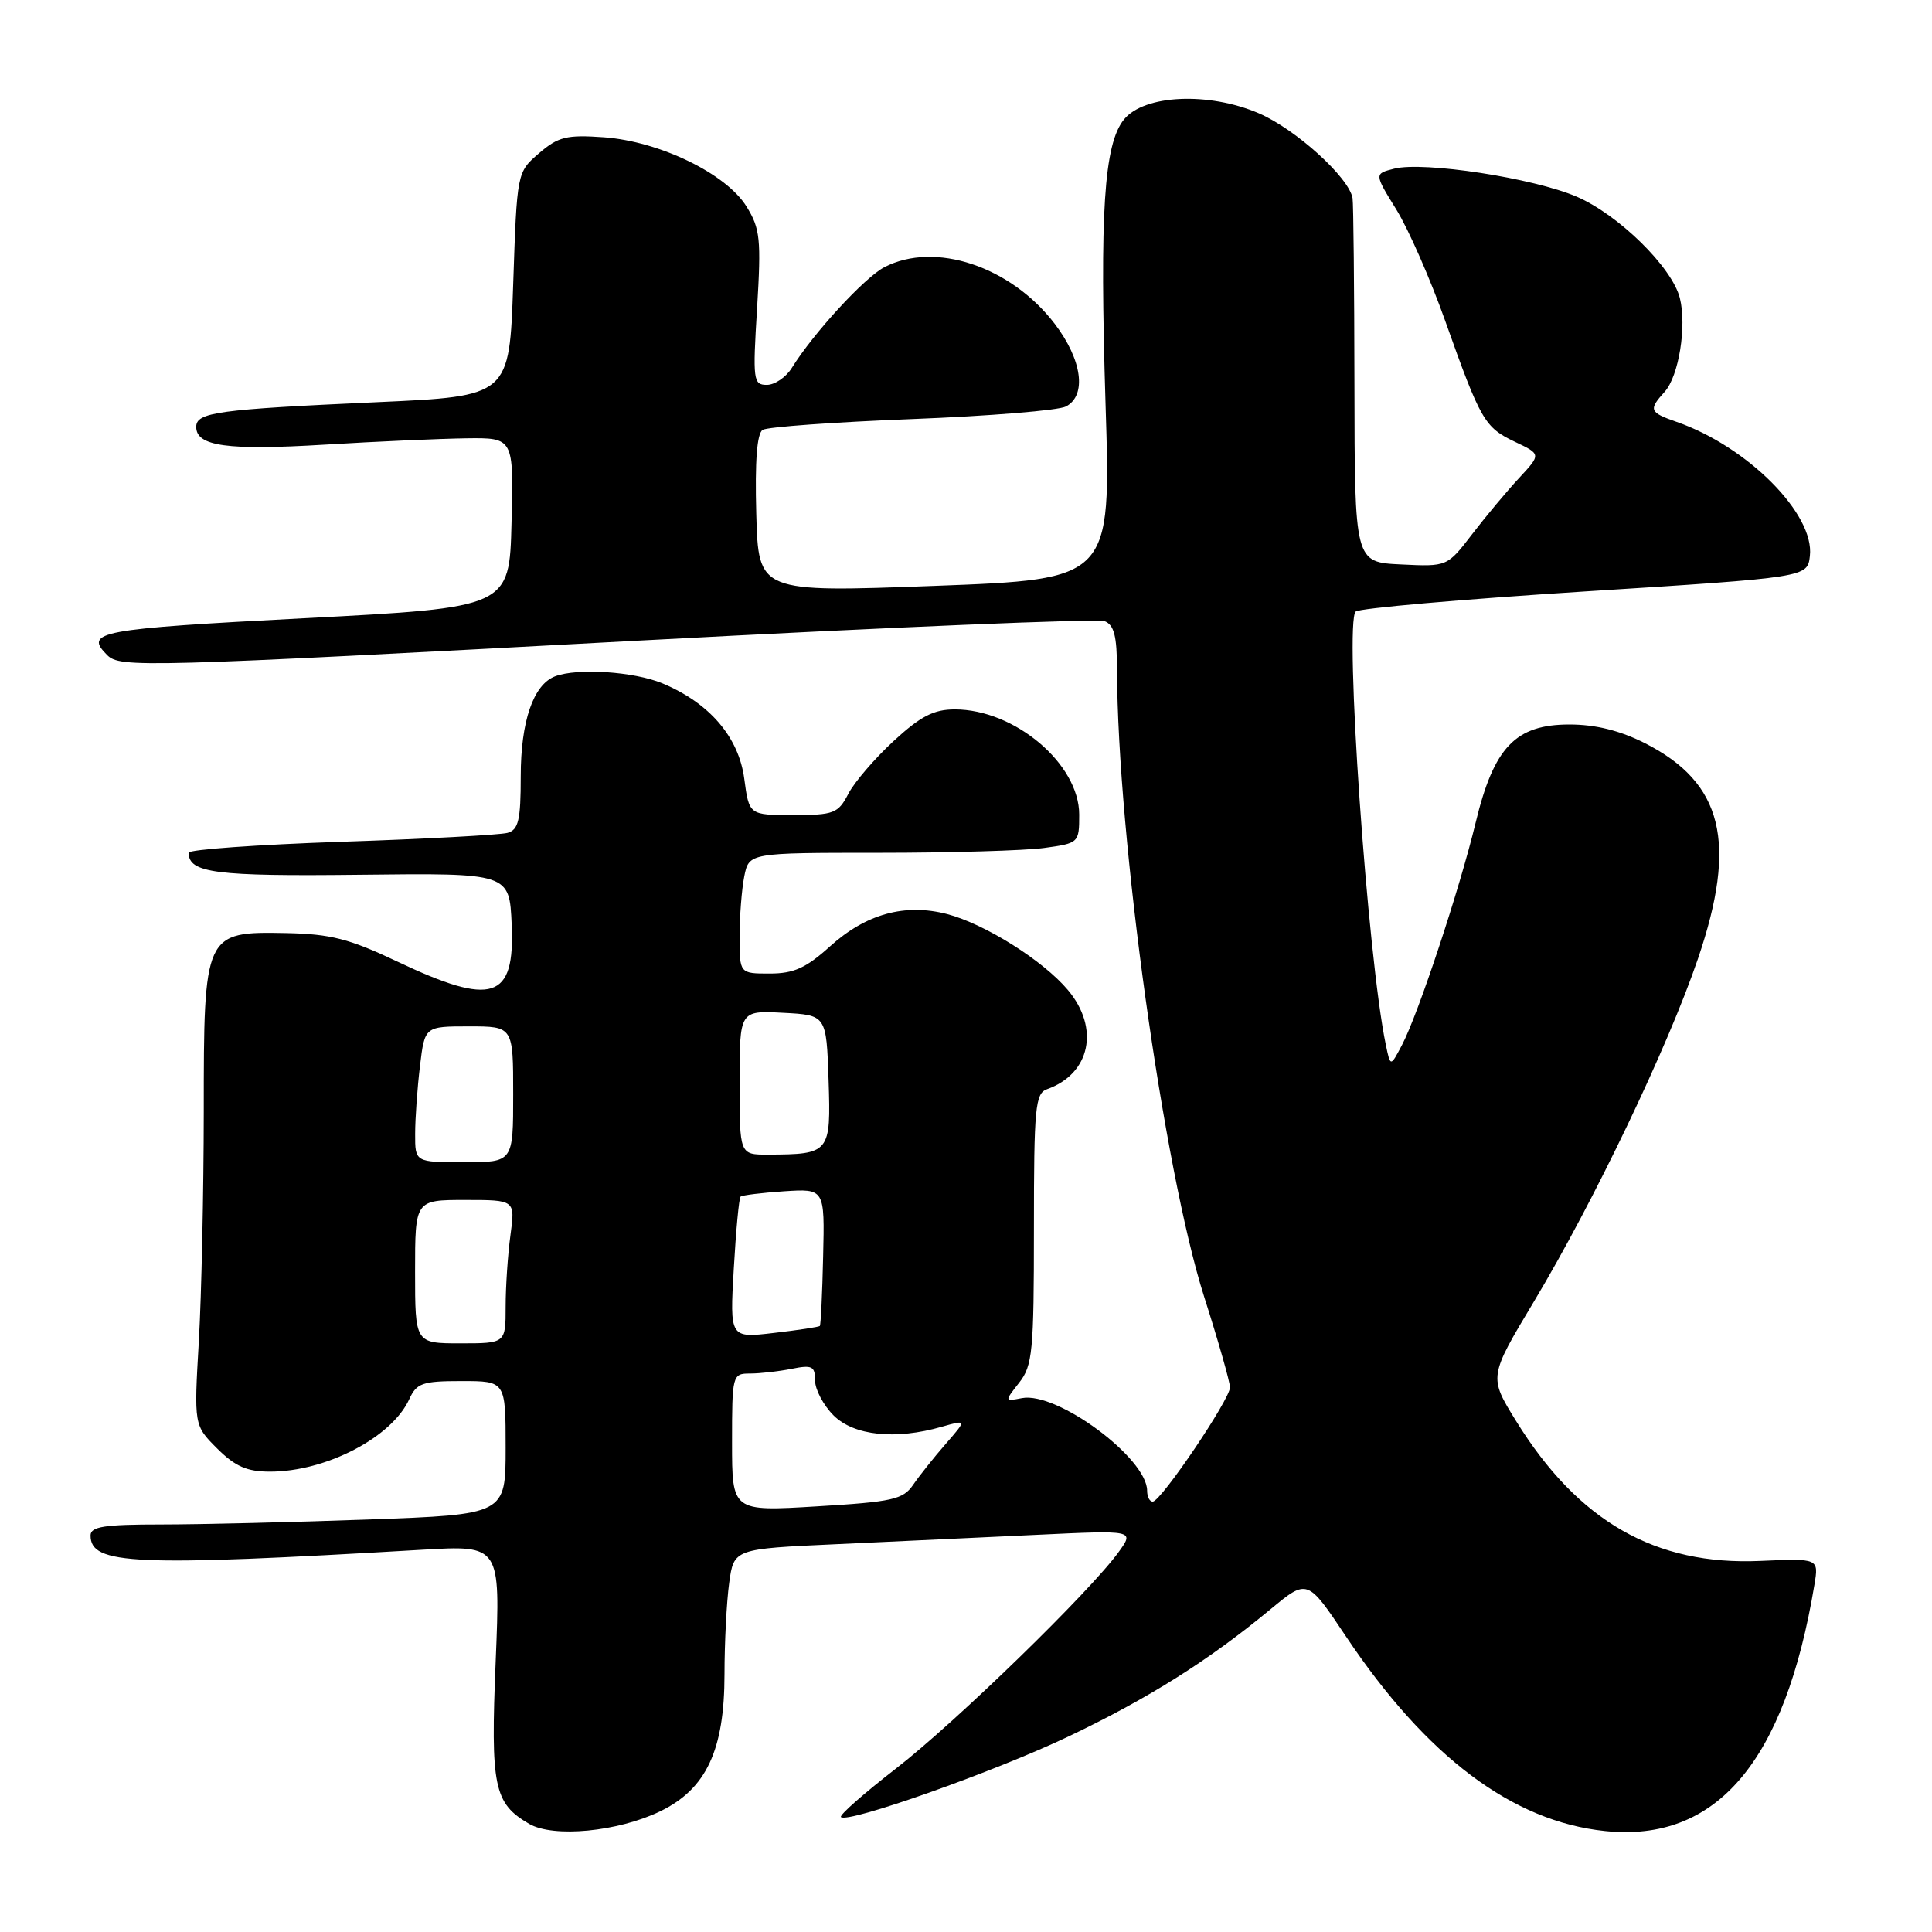 <?xml version="1.0" encoding="UTF-8" standalone="no"?>
<!DOCTYPE svg PUBLIC "-//W3C//DTD SVG 1.1//EN" "http://www.w3.org/Graphics/SVG/1.1/DTD/svg11.dtd" >
<svg xmlns="http://www.w3.org/2000/svg" xmlns:xlink="http://www.w3.org/1999/xlink" version="1.1" viewBox="0 0 256 256">
 <g >
 <path fill="currentColor"
d=" M 87.48 240.01 C 93.59 237.05 96.00 231.91 96.00 221.82 C 96.00 217.67 96.28 212.24 96.62 209.75 C 97.24 205.23 97.24 205.23 110.87 204.61 C 118.37 204.26 130.31 203.71 137.40 203.37 C 150.31 202.76 150.31 202.76 148.24 205.63 C 144.50 210.83 126.67 228.18 118.76 234.31 C 114.49 237.62 111.19 240.52 111.43 240.77 C 112.32 241.65 131.82 234.75 141.63 230.07 C 152.22 225.02 160.17 220.01 168.37 213.22 C 173.24 209.19 173.24 209.19 178.35 216.84 C 189.01 232.78 200.41 241.35 212.66 242.62 C 227.43 244.16 236.51 233.49 240.42 209.99 C 241.00 206.49 241.00 206.49 233.25 206.83 C 219.34 207.45 209.11 201.59 200.88 188.28 C 197.27 182.44 197.27 182.44 203.25 172.47 C 211.20 159.21 221.01 138.72 224.99 127.03 C 230.24 111.61 228.30 103.72 217.95 98.47 C 214.65 96.80 211.41 96.00 207.96 96.00 C 200.81 96.00 197.94 99.01 195.53 109.01 C 193.39 117.87 187.94 134.33 185.77 138.47 C 184.24 141.38 184.24 141.38 183.63 138.44 C 181.20 126.89 178.11 82.43 179.64 81.03 C 180.11 80.60 193.78 79.40 210.00 78.37 C 239.50 76.50 239.50 76.50 239.82 73.66 C 240.46 68.12 231.58 59.19 222.18 55.91 C 218.54 54.64 218.41 54.31 220.58 51.91 C 222.45 49.84 223.52 43.22 222.59 39.50 C 221.57 35.42 214.47 28.45 208.92 26.06 C 203.17 23.59 188.67 21.36 184.74 22.35 C 182.09 23.02 182.09 23.02 185.02 27.76 C 186.63 30.37 189.54 37.00 191.49 42.50 C 196.20 55.75 196.71 56.63 200.75 58.55 C 204.21 60.19 204.21 60.19 201.28 63.35 C 199.67 65.08 196.87 68.43 195.06 70.79 C 191.76 75.09 191.76 75.09 185.63 74.79 C 179.50 74.50 179.50 74.50 179.47 51.00 C 179.45 38.07 179.34 26.94 179.22 26.25 C 178.74 23.50 171.68 17.11 166.80 15.01 C 160.14 12.15 151.60 12.54 148.93 15.83 C 146.28 19.11 145.70 28.15 146.49 53.54 C 147.22 76.75 147.22 76.75 123.86 77.63 C 100.50 78.50 100.50 78.50 100.21 68.08 C 100.02 61.10 100.30 57.43 101.06 56.96 C 101.69 56.57 110.59 55.93 120.85 55.53 C 131.11 55.13 140.29 54.38 141.25 53.86 C 144.03 52.38 143.39 47.67 139.75 42.90 C 133.92 35.28 123.88 31.94 117.19 35.40 C 114.57 36.76 107.79 44.13 104.92 48.75 C 104.15 49.99 102.66 51.00 101.61 51.00 C 99.81 51.00 99.73 50.39 100.32 40.82 C 100.87 31.70 100.73 30.29 98.92 27.37 C 96.23 23.01 87.40 18.73 80.02 18.19 C 75.09 17.84 73.98 18.11 71.43 20.30 C 68.50 22.82 68.50 22.82 68.00 37.66 C 67.50 52.50 67.50 52.50 50.00 53.29 C 28.80 54.25 26.00 54.63 26.00 56.57 C 26.00 59.13 30.11 59.70 43.00 58.92 C 49.88 58.50 58.33 58.13 61.78 58.08 C 68.07 58.00 68.07 58.00 67.78 69.25 C 67.50 80.50 67.50 80.50 40.25 81.92 C 13.05 83.34 11.10 83.70 14.20 86.80 C 15.90 88.50 18.73 88.42 85.10 84.86 C 117.88 83.11 145.44 81.96 146.35 82.30 C 147.62 82.79 148.00 84.27 148.01 88.72 C 148.06 110.94 154.19 155.01 159.57 171.87 C 161.44 177.72 162.97 183.10 162.98 183.83 C 163.00 185.39 153.86 198.92 152.75 198.97 C 152.34 198.99 152.00 198.34 152.00 197.53 C 152.00 193.21 140.06 184.37 135.41 185.26 C 133.09 185.71 133.09 185.71 135.04 183.22 C 136.82 180.96 137.00 179.09 137.00 162.83 C 137.00 146.69 137.17 144.88 138.75 144.32 C 144.48 142.28 145.75 136.23 141.50 131.18 C 138.21 127.27 130.51 122.43 125.50 121.12 C 119.92 119.67 114.75 121.09 109.98 125.40 C 106.80 128.27 105.18 129.00 102.00 129.00 C 98.00 129.00 98.00 129.00 98.00 124.12 C 98.00 121.44 98.28 117.84 98.62 116.12 C 99.25 113.00 99.25 113.00 116.49 113.00 C 125.96 113.00 135.81 112.71 138.36 112.36 C 142.95 111.73 143.00 111.69 143.00 107.94 C 143.00 101.22 134.46 94.00 126.52 94.00 C 123.72 94.00 121.97 94.91 118.40 98.20 C 115.90 100.51 113.19 103.66 112.40 105.20 C 111.06 107.78 110.49 108.00 105.10 108.00 C 99.26 108.00 99.26 108.00 98.62 103.19 C 97.89 97.67 94.01 93.15 87.78 90.55 C 84.01 88.98 76.50 88.49 73.54 89.62 C 70.66 90.73 69.00 95.58 69.00 102.88 C 69.00 108.68 68.70 109.95 67.25 110.36 C 66.29 110.63 56.39 111.17 45.25 111.54 C 34.11 111.92 25.00 112.57 25.00 112.99 C 25.00 115.68 28.54 116.13 47.69 115.91 C 67.50 115.68 67.50 115.68 67.80 122.50 C 68.24 132.46 65.29 133.41 52.60 127.39 C 46.28 124.39 43.81 123.76 37.92 123.64 C 27.06 123.43 27.00 123.56 27.00 147.36 C 26.99 157.89 26.70 171.53 26.35 177.68 C 25.70 188.86 25.70 188.86 28.77 191.93 C 31.16 194.31 32.72 195.00 35.77 195.00 C 43.20 195.00 51.92 190.46 54.23 185.40 C 55.20 183.27 55.97 183.00 61.16 183.00 C 67.00 183.00 67.00 183.00 67.00 191.84 C 67.00 200.68 67.00 200.68 48.84 201.34 C 38.85 201.70 26.48 202.00 21.34 202.00 C 13.80 202.00 12.00 202.28 12.00 203.46 C 12.00 207.35 17.73 207.59 55.91 205.35 C 66.31 204.74 66.31 204.74 65.68 220.12 C 64.99 236.76 65.44 238.95 70.11 241.67 C 73.33 243.54 81.87 242.72 87.48 240.01 Z  M 97.00 191.14 C 97.00 182.19 97.05 182.00 99.38 182.00 C 100.68 182.00 103.16 181.72 104.88 181.38 C 107.61 180.83 108.00 181.02 108.00 182.92 C 108.00 184.11 109.10 186.20 110.45 187.55 C 113.15 190.24 118.67 190.82 124.81 189.05 C 128.11 188.11 128.11 188.11 125.31 191.33 C 123.76 193.10 121.83 195.53 121.00 196.74 C 119.66 198.69 118.29 199.00 108.25 199.60 C 97.00 200.28 97.00 200.28 97.00 191.14 Z  M 55.00 168.50 C 55.00 159.00 55.00 159.00 61.64 159.00 C 68.27 159.00 68.27 159.00 67.64 163.64 C 67.29 166.19 67.00 170.47 67.00 173.14 C 67.00 178.00 67.00 178.00 61.00 178.00 C 55.00 178.00 55.00 178.00 55.00 168.50 Z  M 97.23 168.11 C 97.52 163.05 97.92 158.75 98.13 158.56 C 98.33 158.37 100.92 158.05 103.89 157.85 C 109.28 157.50 109.28 157.50 109.07 166.48 C 108.96 171.43 108.76 175.57 108.63 175.70 C 108.50 175.83 105.77 176.25 102.55 176.62 C 96.70 177.31 96.70 177.31 97.23 168.11 Z  M 55.01 150.25 C 55.01 148.19 55.30 144.14 55.65 141.25 C 56.28 136.00 56.28 136.00 62.14 136.00 C 68.00 136.00 68.00 136.00 68.00 145.00 C 68.00 154.00 68.00 154.00 61.50 154.00 C 55.00 154.00 55.00 154.00 55.01 150.25 Z  M 98.00 143.45 C 98.00 133.90 98.00 133.90 103.75 134.20 C 109.50 134.50 109.50 134.50 109.79 143.12 C 110.11 152.79 109.97 152.96 101.75 152.99 C 98.00 153.00 98.00 153.00 98.00 143.45 Z "/>
</g>
</svg>